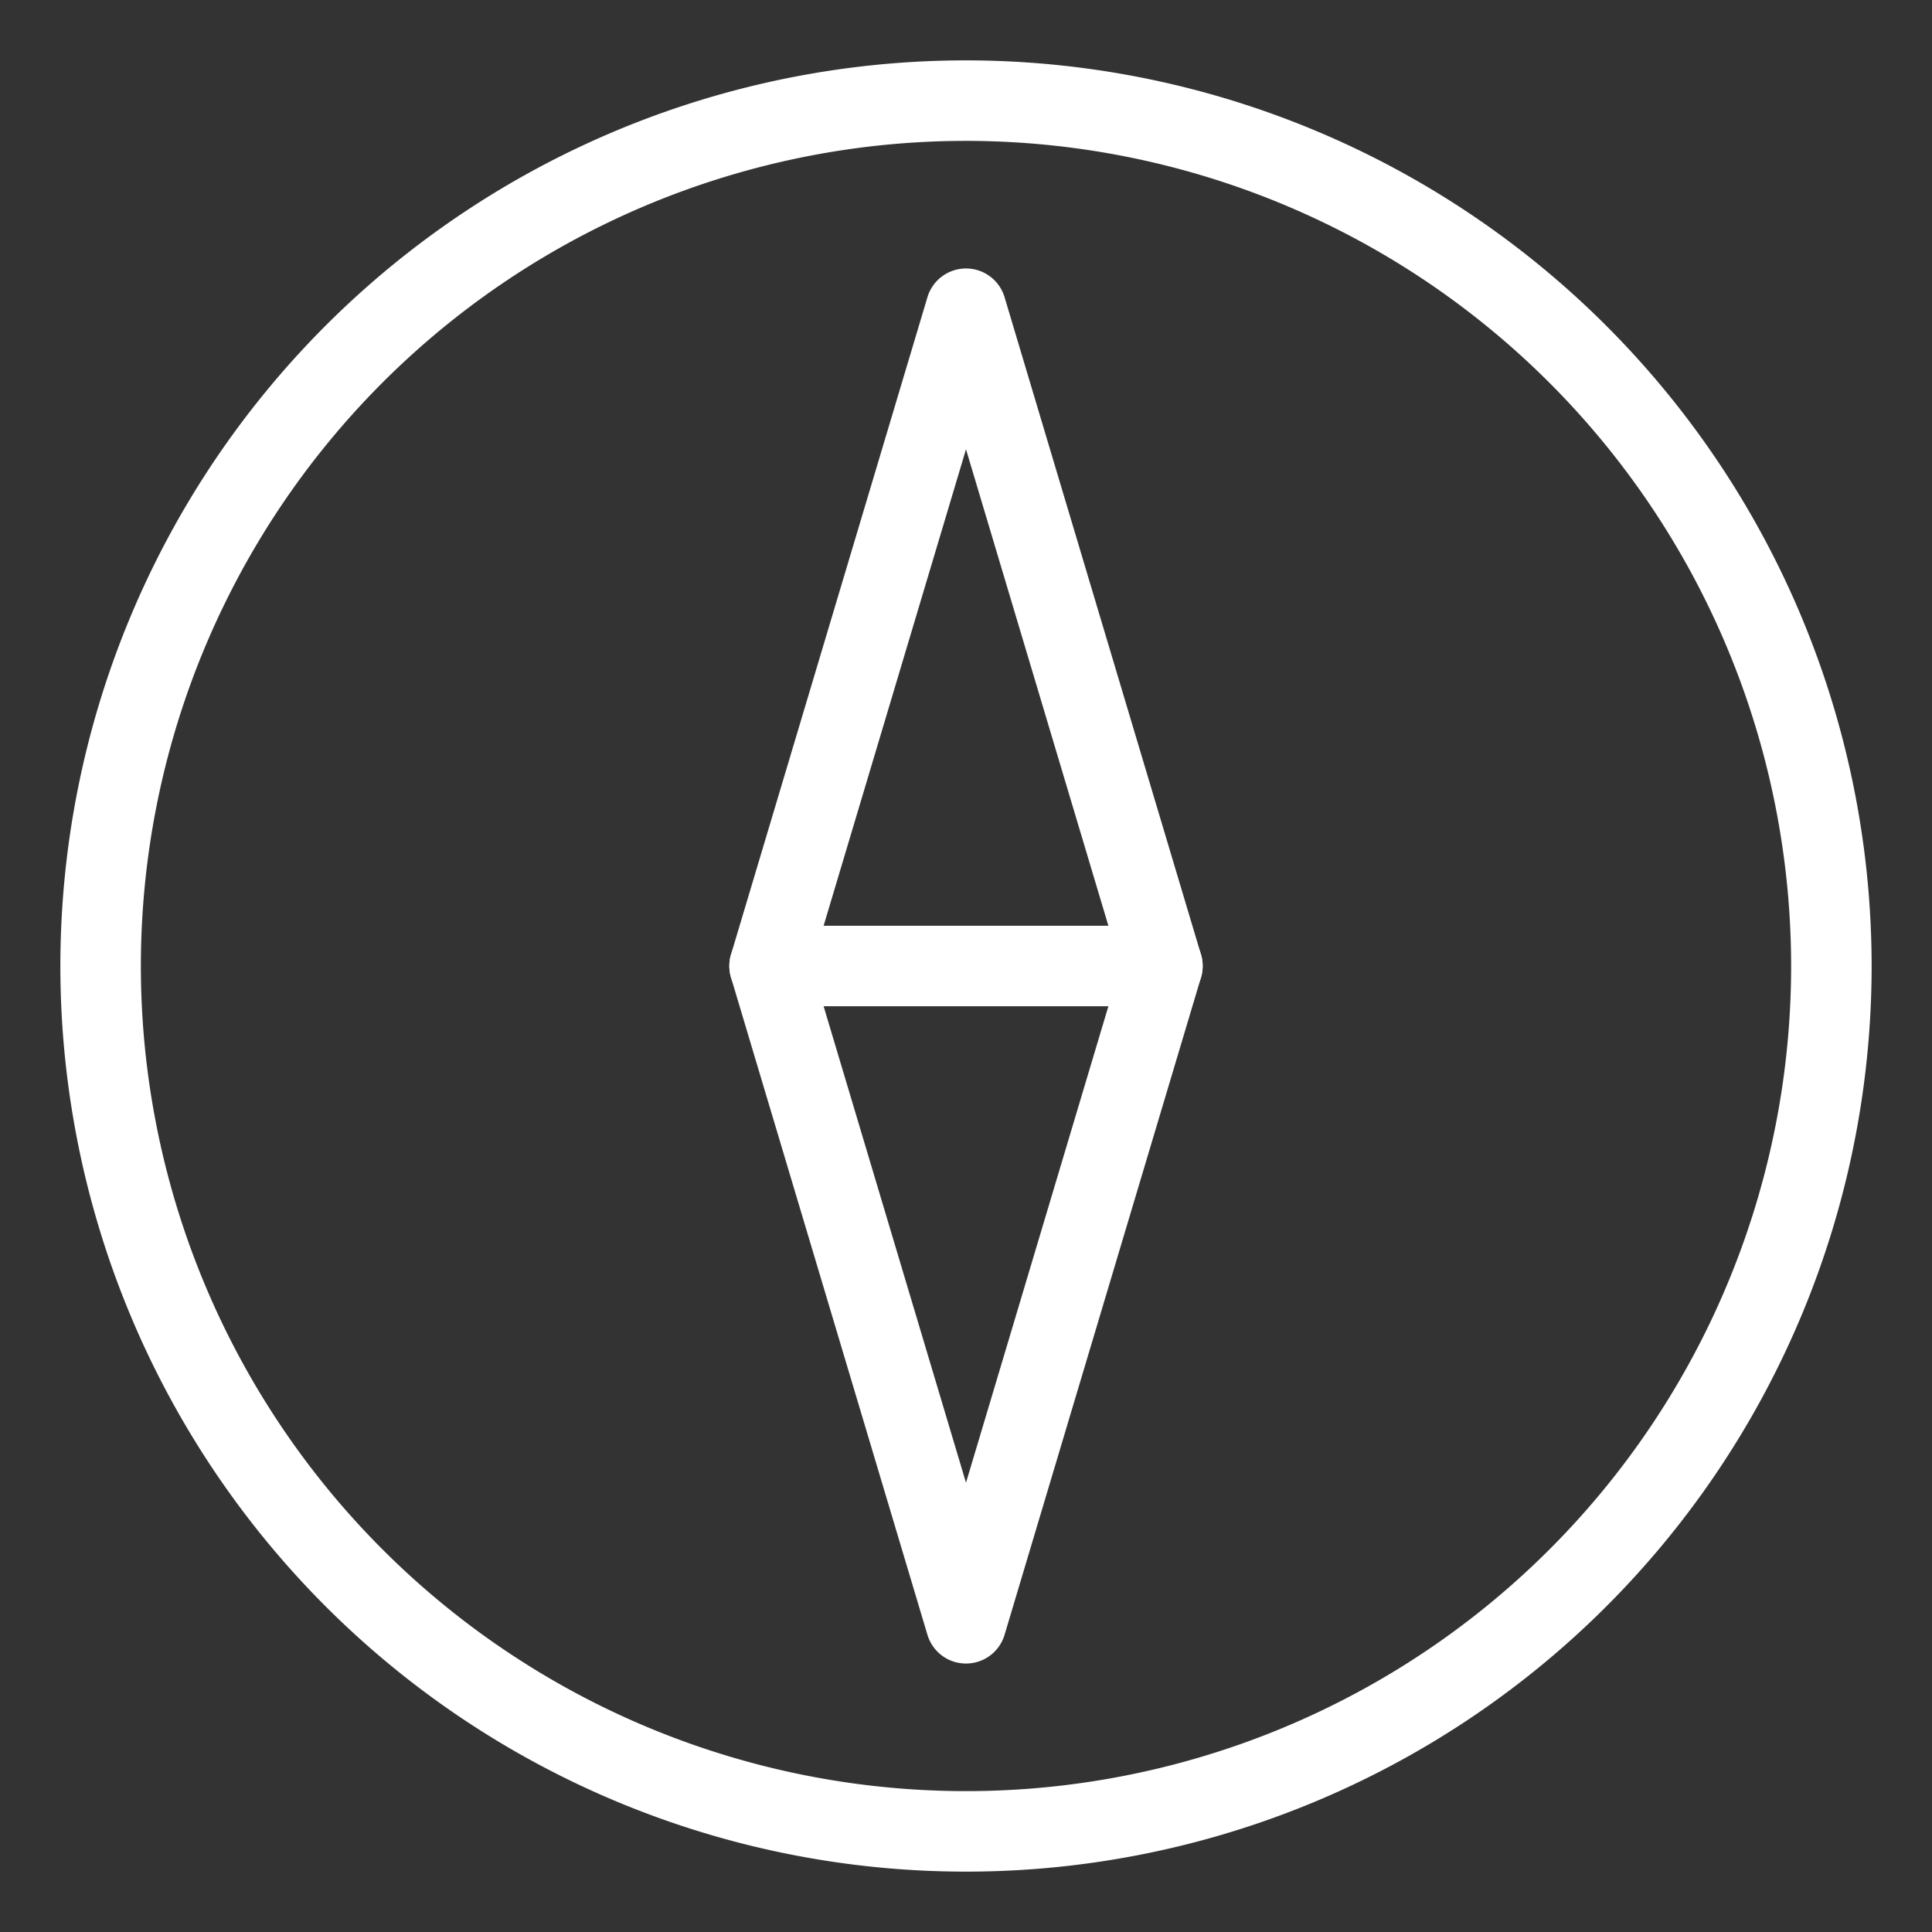 <svg id="Layer_2" data-name="Layer 2" xmlns="http://www.w3.org/2000/svg" viewBox="0 0 48 48"><rect x="0" y="0" width="48" height="48" fill="#333333" stroke="none"/><defs><style>.cls-1,.cls-2{stroke-width:2px;fill:none;stroke:#fff;stroke-linecap:round;stroke-linejoin:round;}.cls-1{stroke-width:2px;fill-rule:evenodd;}</style></defs><path class="cls-1" d="M24,2.5A21.5,21.5,0,1,0,45.5,24,21.51,21.51,0,0,0,24,2.5Zm0,37.83L19.12,24,24,7.67,28.88,24Z"/><line class="cls-2" x1="19.12" y1="24" x2="28.88" y2="24"/></svg>
